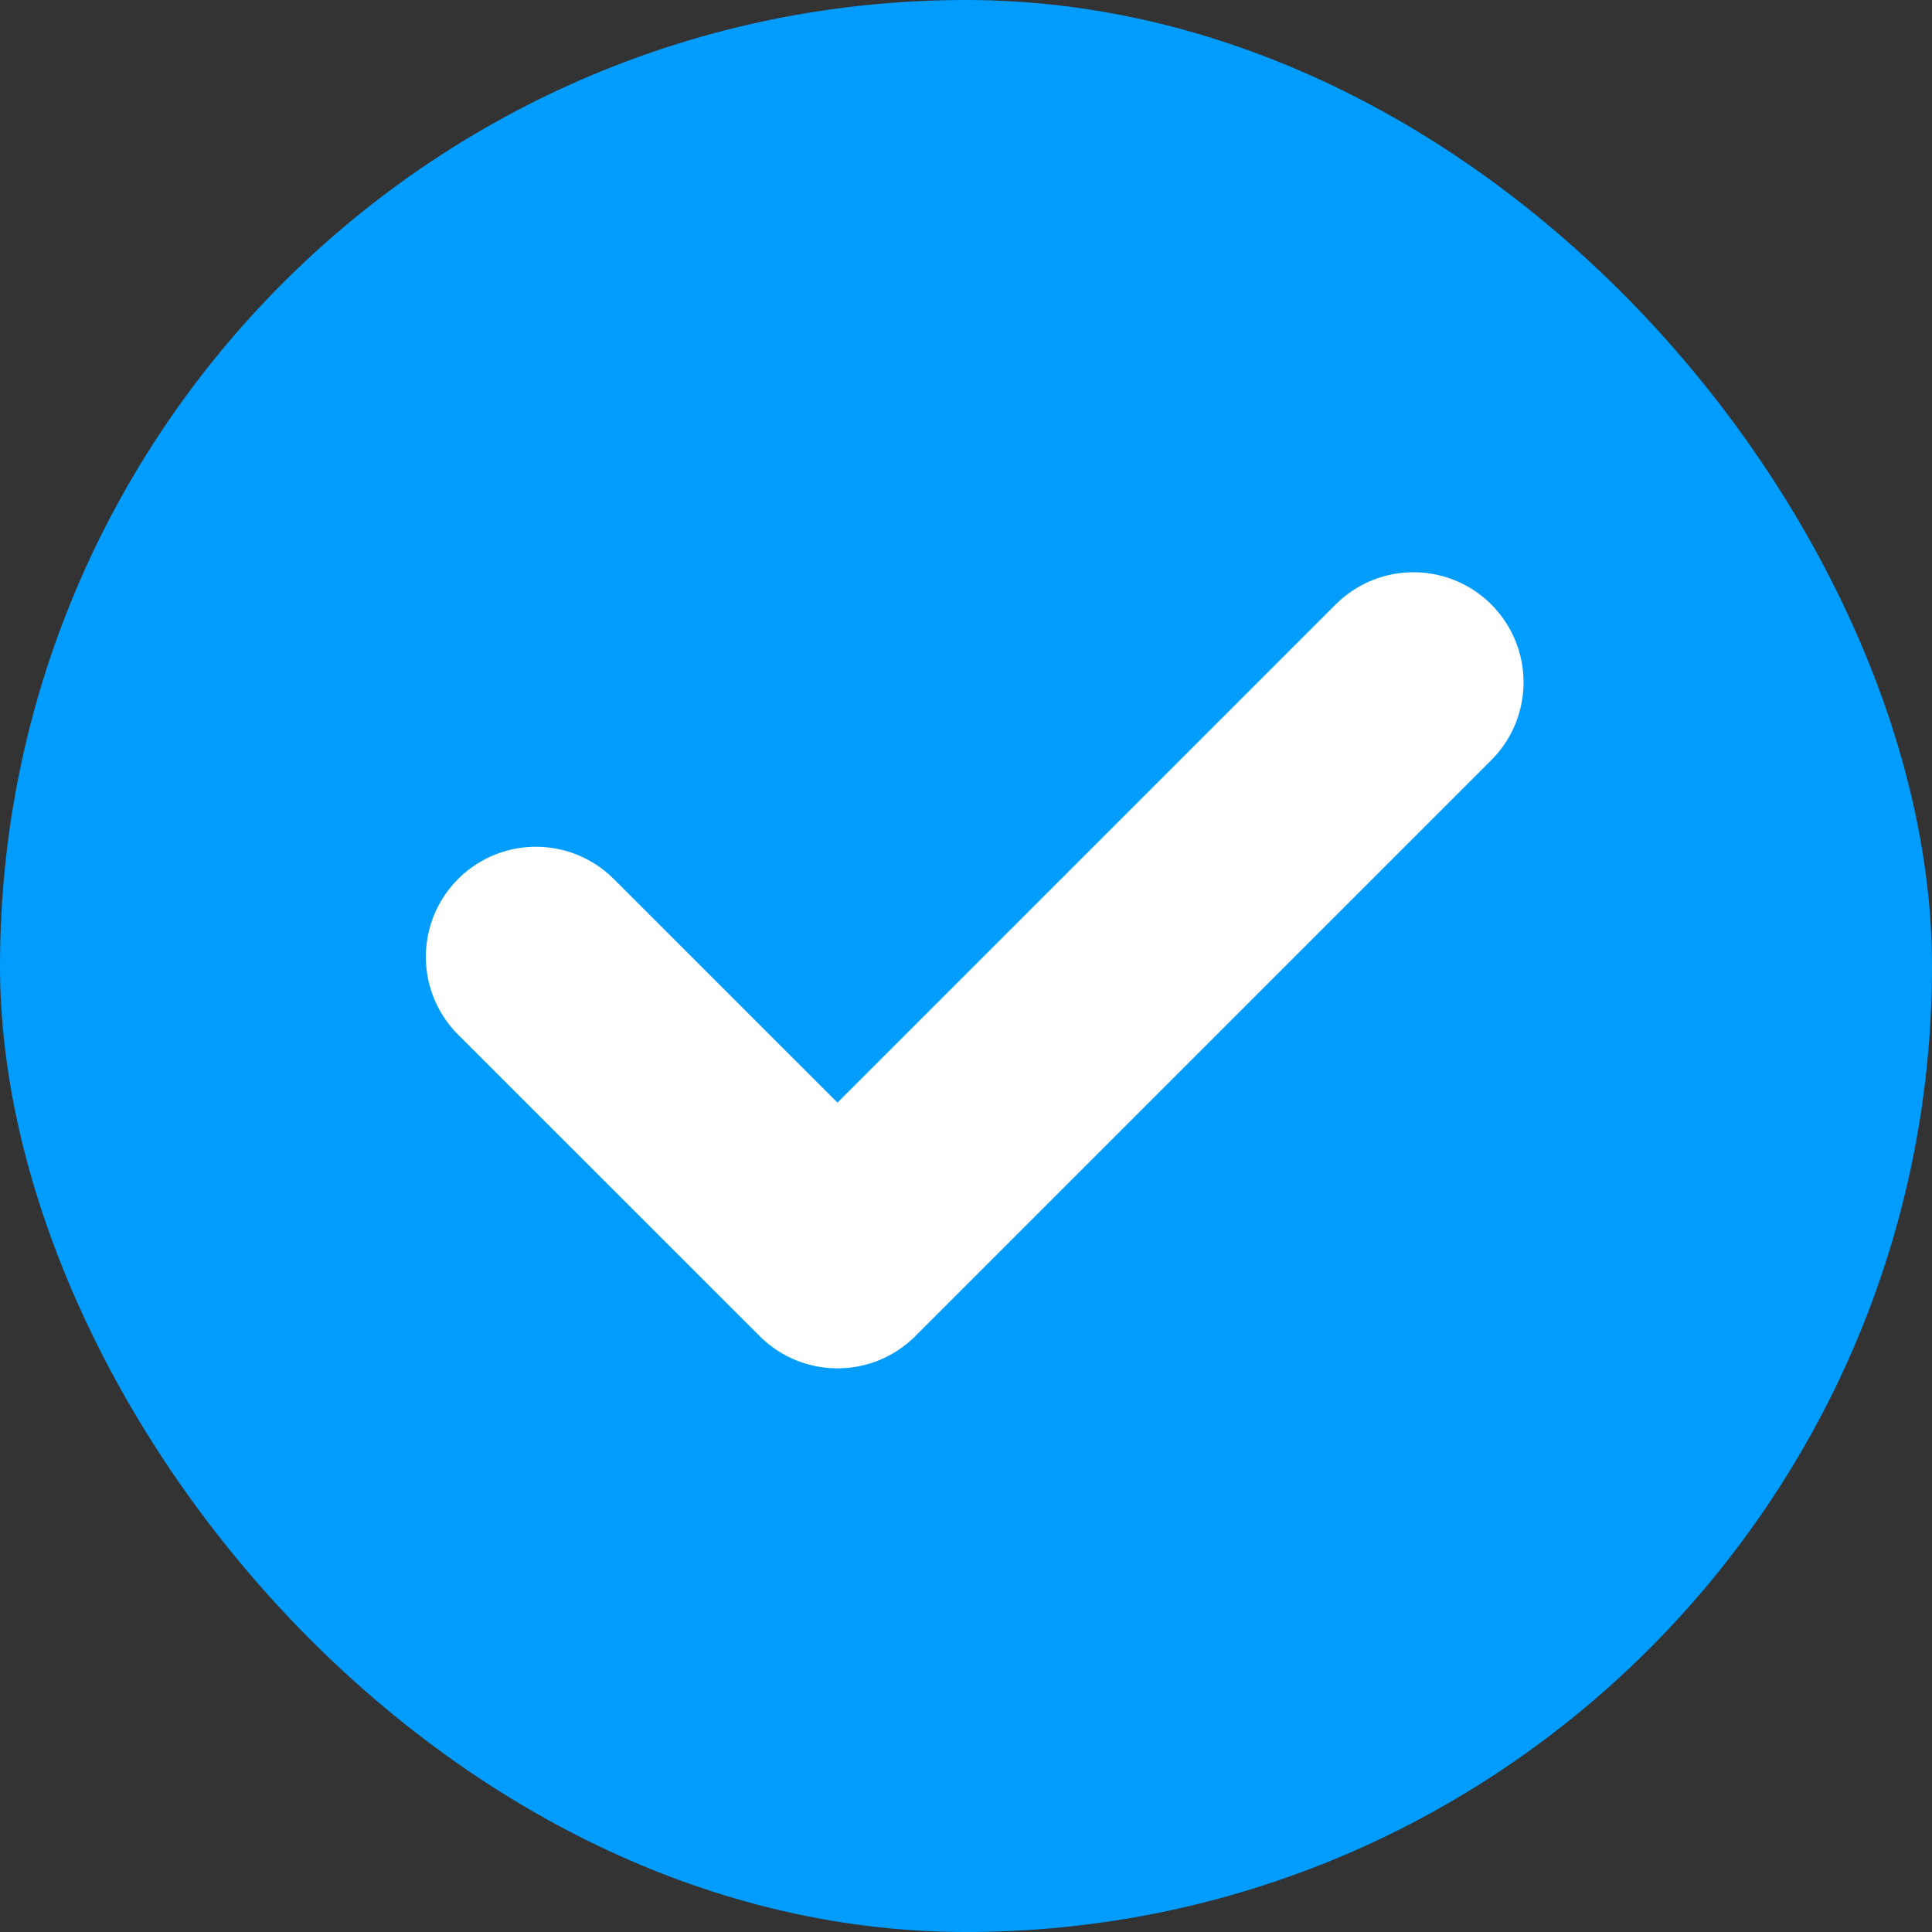 <svg id="Component_275_3" data-name="Component 275 – 3" xmlns="http://www.w3.org/2000/svg" width="17.553" height="17.553" viewBox="0 0 17.553 17.553">
  <rect x="0" y="0" width="17.553" height="17.553" fill="#333333" stroke="none"/>
  <rect id="Rectangle_144" data-name="Rectangle 144" width="17.553" height="17.553" rx="8.777" fill="#009dff"/>
  <path id="Path_549" data-name="Path 549" d="M-7747.932,2150.746l2.74,2.739,5.233-5.233" transform="translate(7752.801 -2142.053)" fill="none" stroke="#fff" stroke-linecap="round" stroke-linejoin="round" stroke-width="2"/>
</svg>
